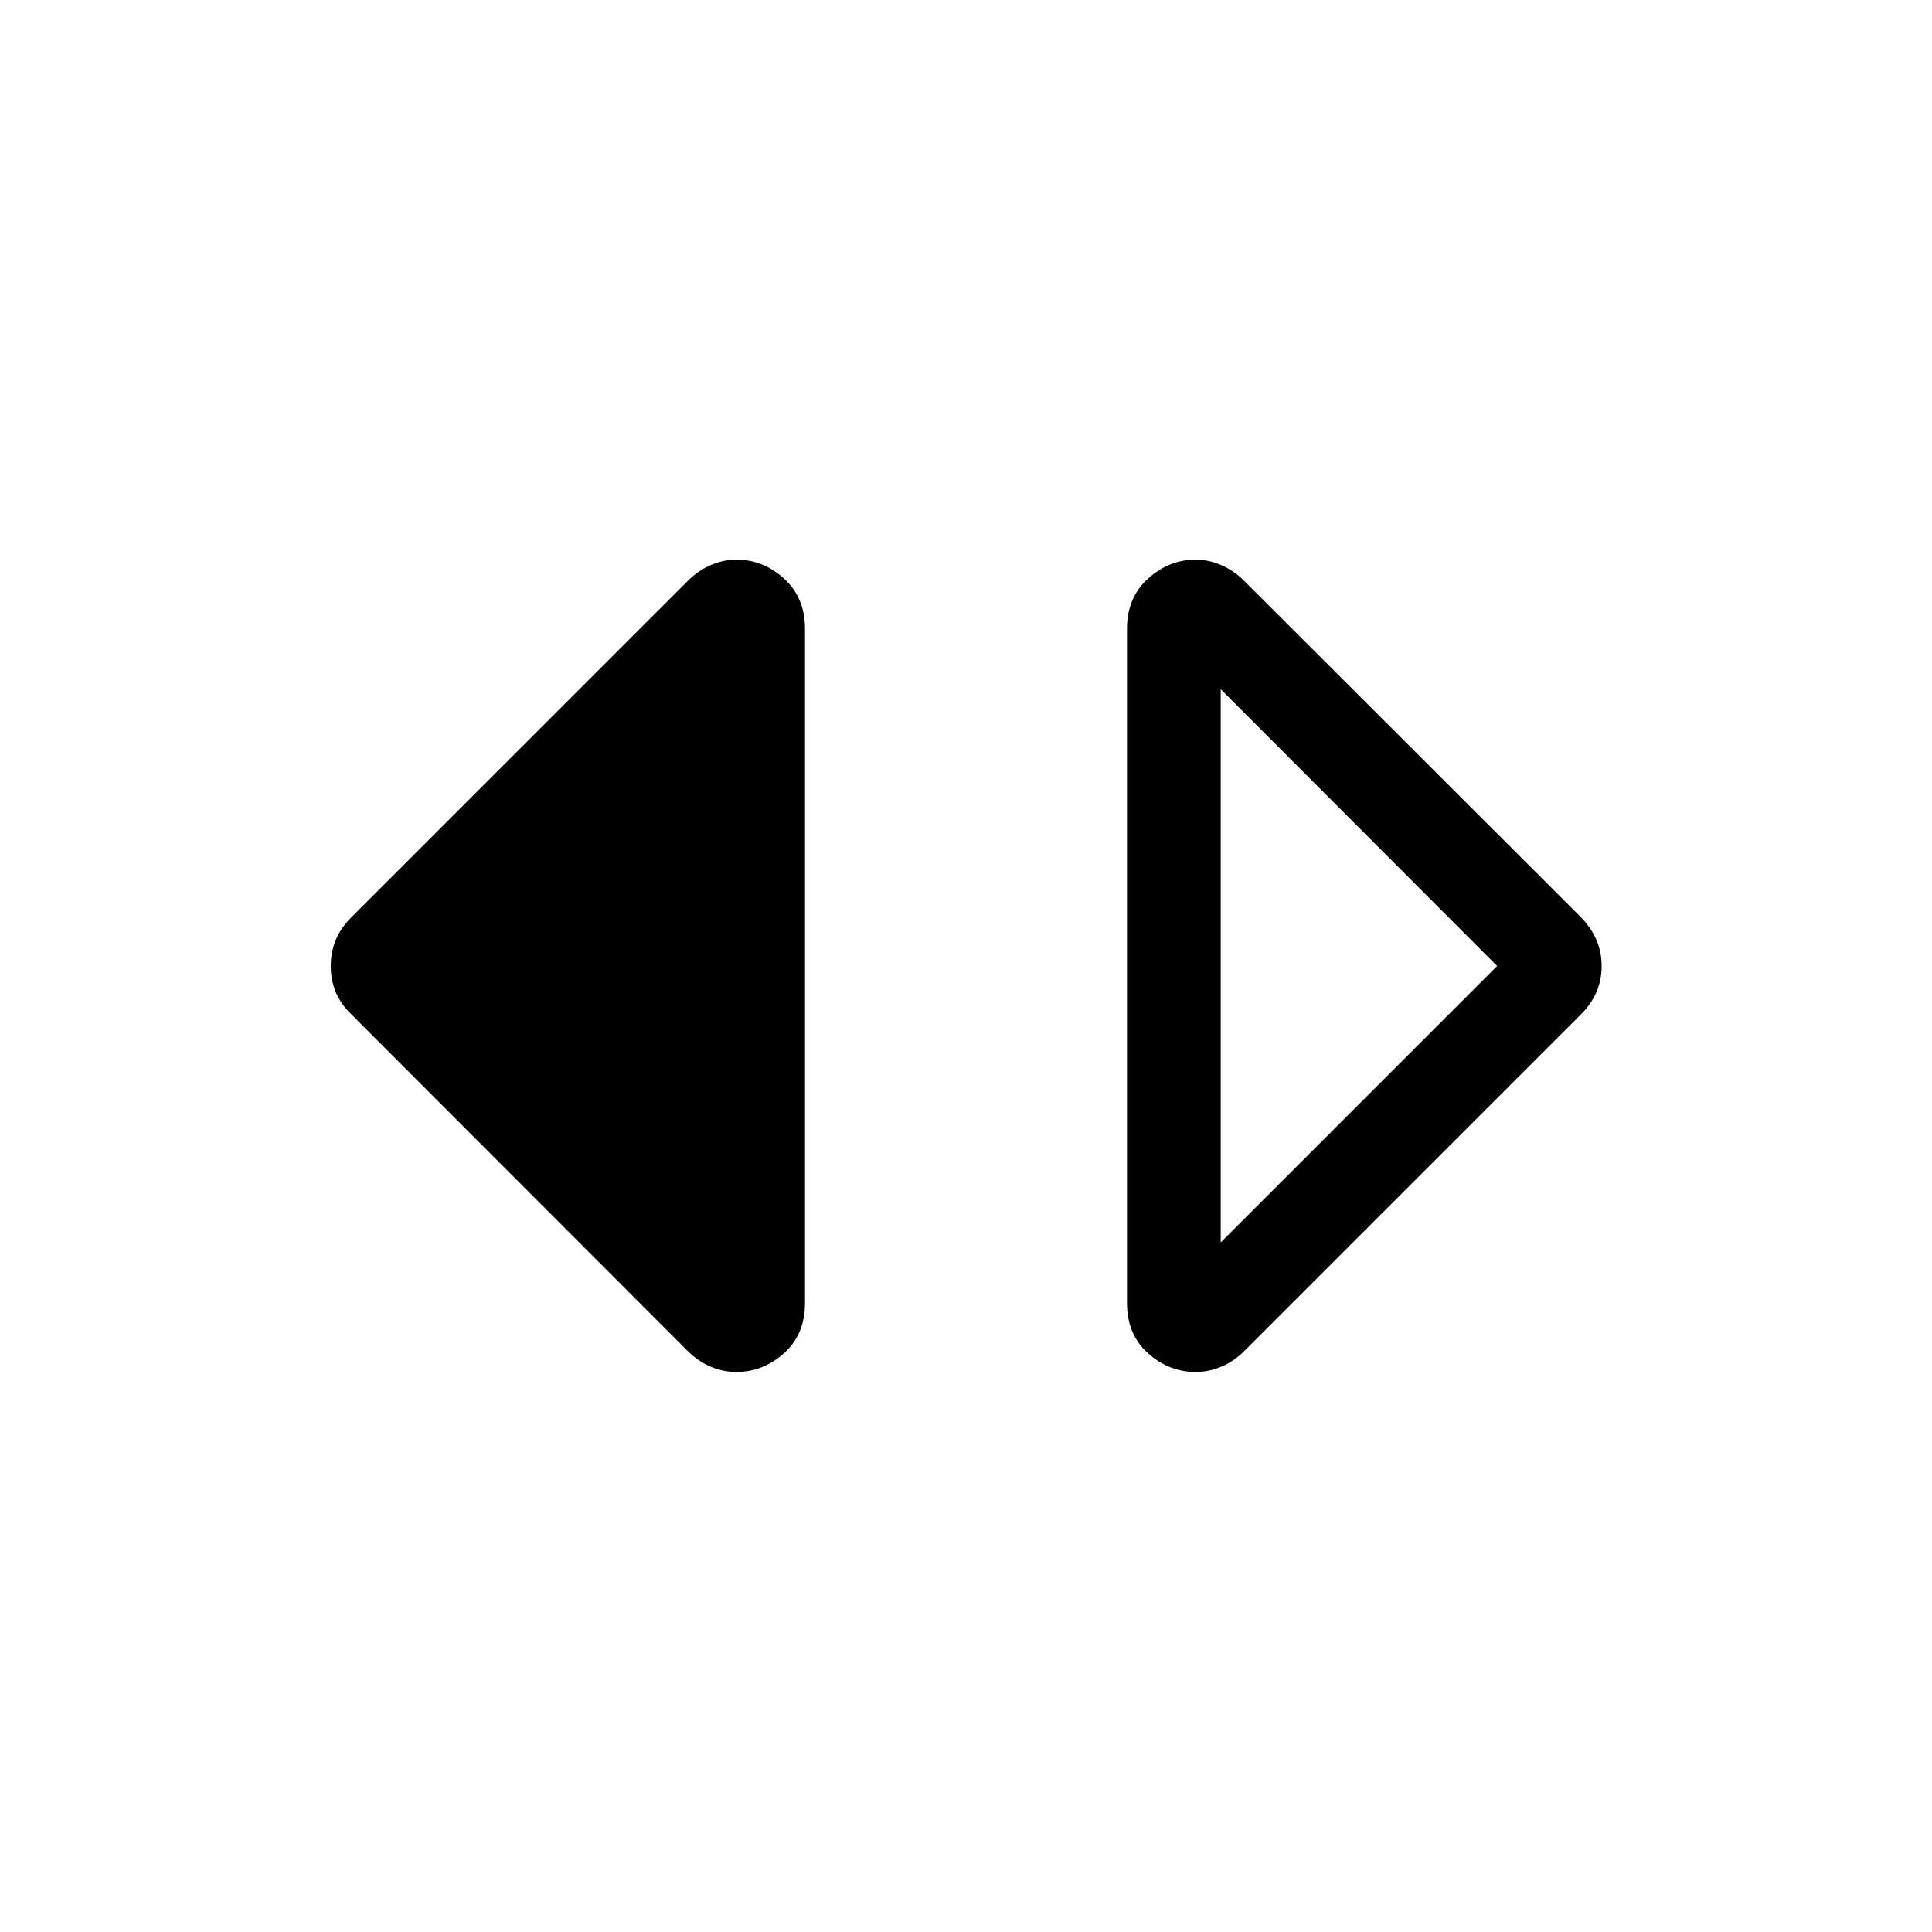<svg xmlns="http://www.w3.org/2000/svg" height="24" viewBox="0 -960 960 960" width="24"><path d="M594.13-278.27q-13.26 0-23.7-9.32Q560-296.9 560-312.62v-334.96q0-15.46 10.43-24.9 10.44-9.44 23.7-9.44 6.45 0 12.72 2.71 6.26 2.71 11.35 7.79l167.41 167.23q5.12 5.31 7.68 11.29 2.55 5.98 2.55 12.9t-2.55 12.9q-2.56 5.98-7.68 11.1L618.2-288.59q-5.09 5.09-11.35 7.7-6.27 2.62-12.72 2.62Zm12.45-64.38L743.92-480 606.58-617.54v274.89Zm-240.71 64.38q-6.45 0-12.69-2.62-6.24-2.61-11.41-7.73L174.58-456q-5.31-5.12-7.77-11.1-2.46-5.98-2.46-12.9t2.46-12.9q2.46-5.98 7.77-11.29l167.23-167.23q5.08-5.08 11.35-7.79 6.28-2.71 12.75-2.71 13.32 0 23.71 9.44 10.38 9.44 10.38 24.9v334.96q0 15.72-10.43 25.03-10.44 9.32-23.7 9.32Z"/></svg>